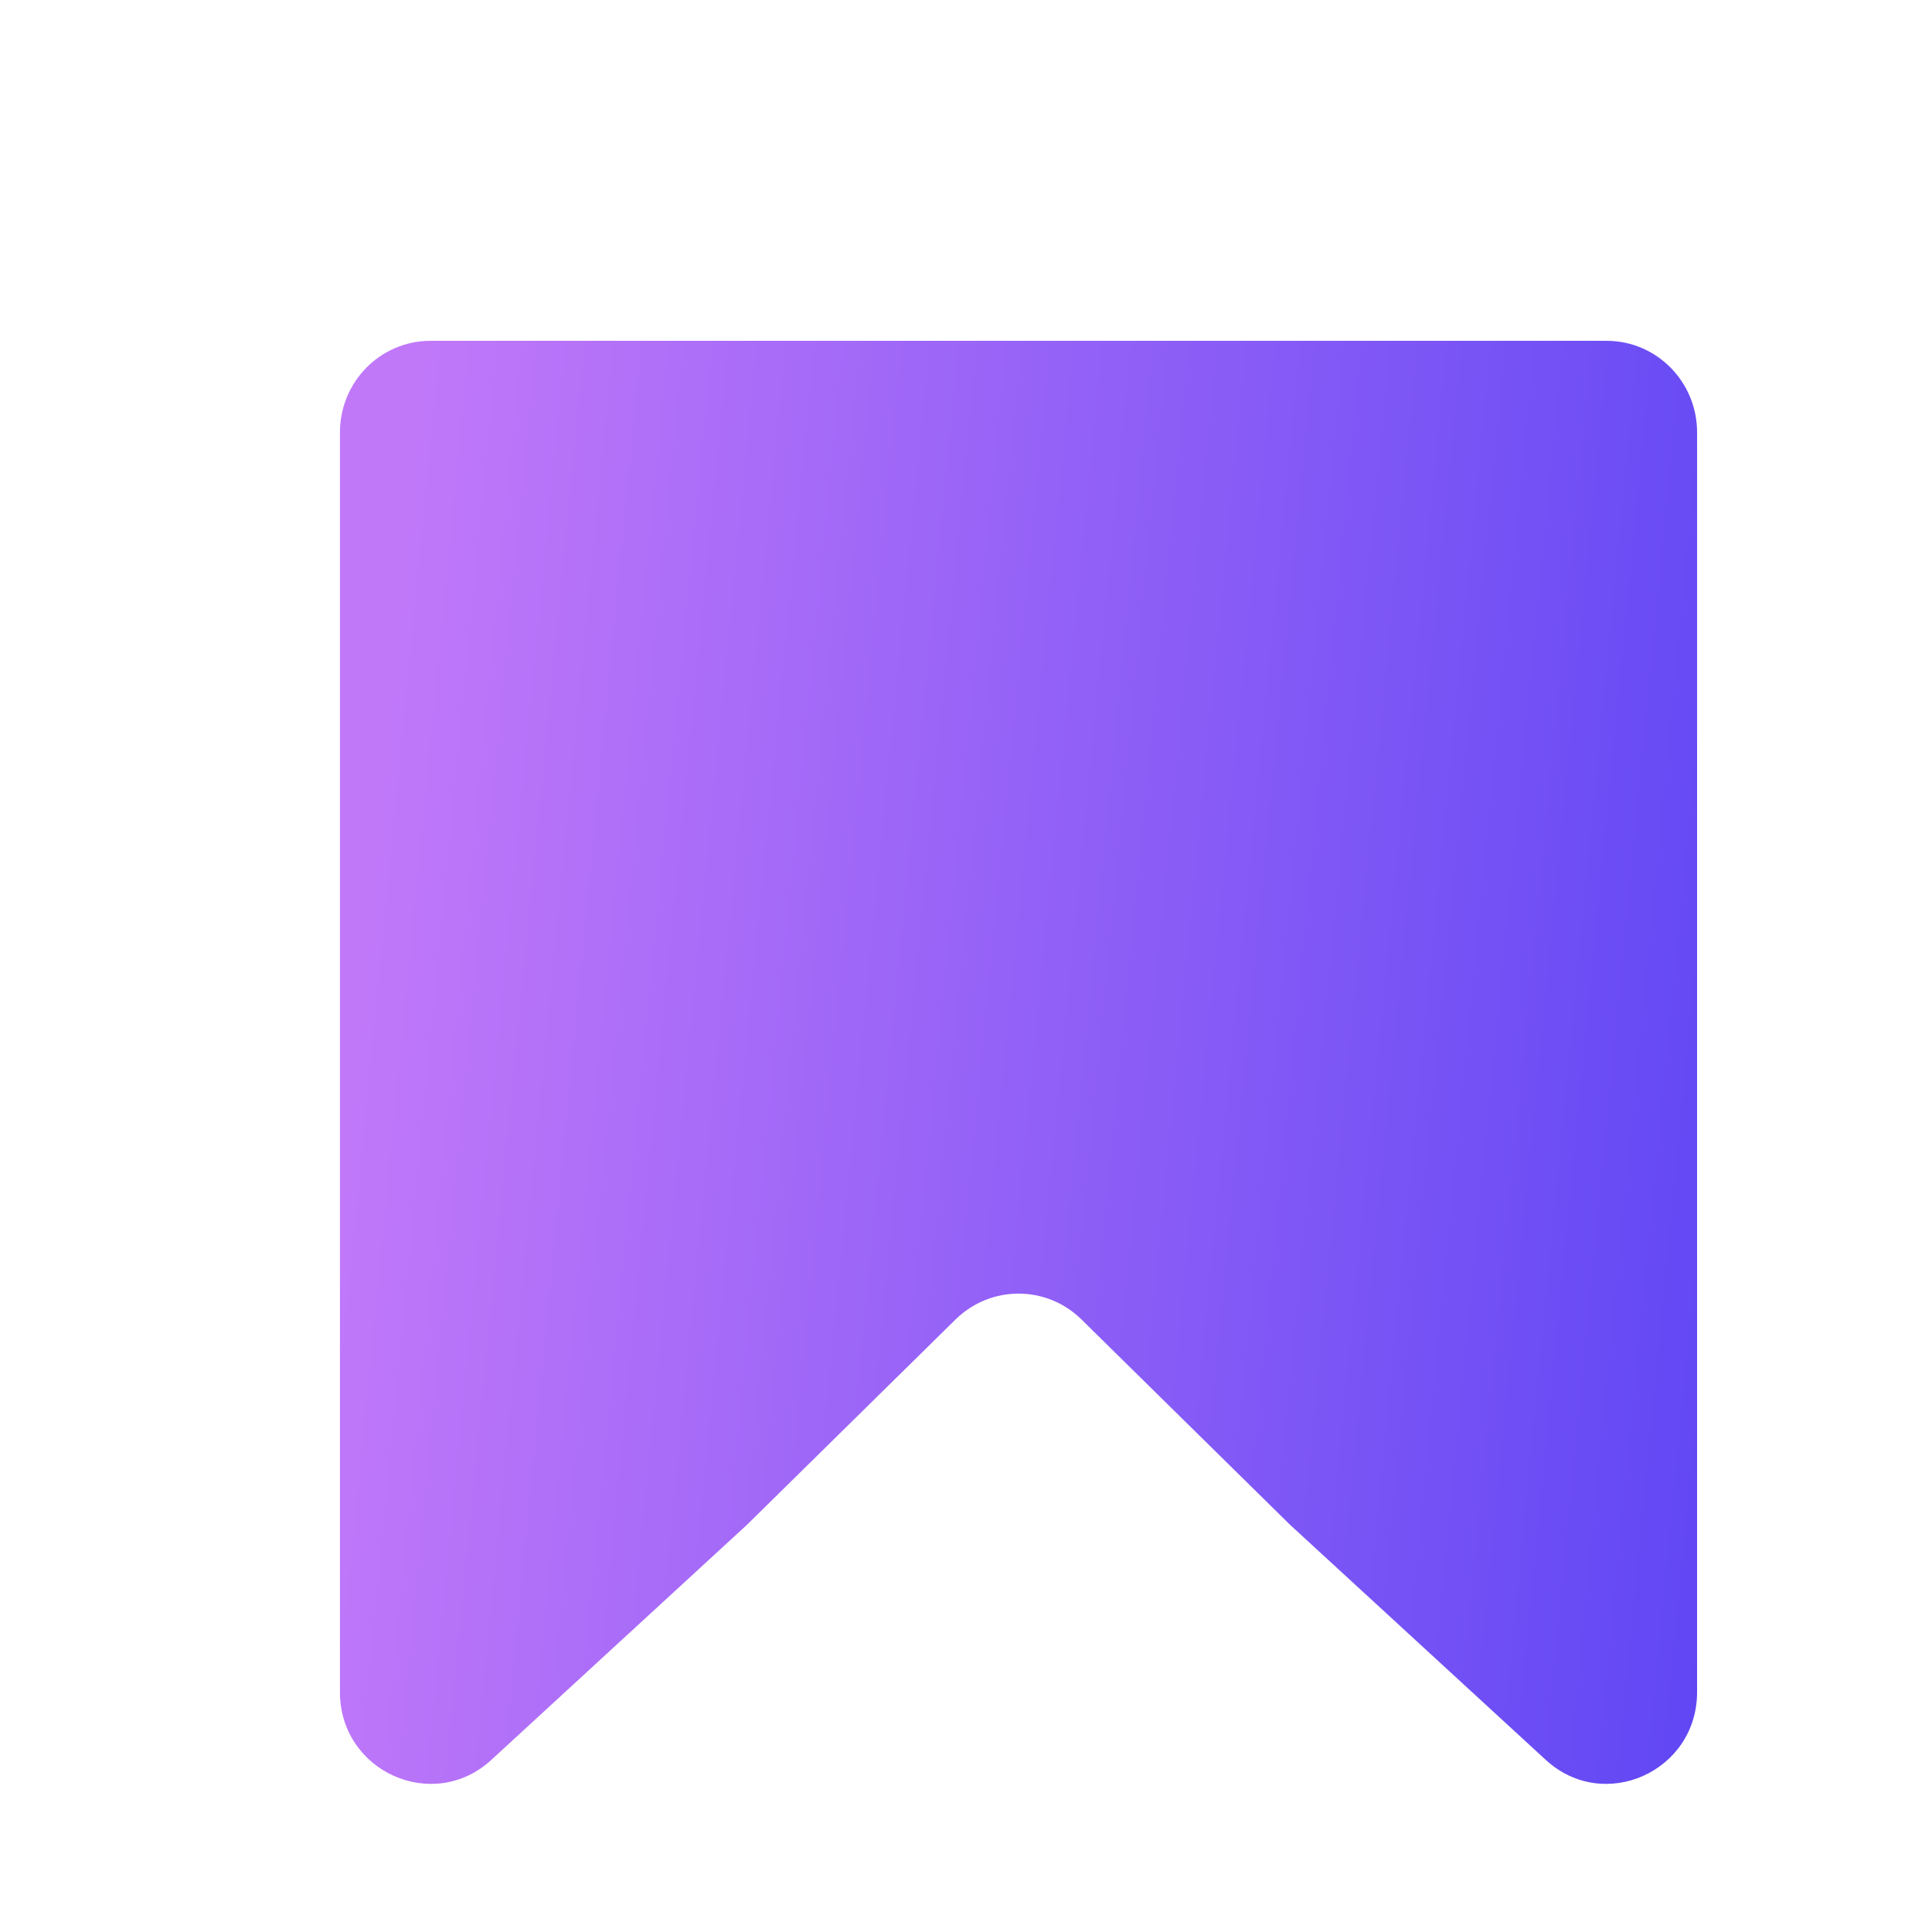<svg width="22" height="22" viewBox="0 0 22 22" fill="none" xmlns="http://www.w3.org/2000/svg">
<g id="&#236;&#138;&#164;&#237;&#129;&#172;&#235;&#158;&#169; icon / active">
<g id="Union" filter="url(#filter0_d_3225_15322)">
<path fill-rule="evenodd" clip-rule="evenodd" d="M1.773 2.826C1.773 2.25 2.234 1.783 2.803 1.783H16.197C16.766 1.783 17.227 2.25 17.227 2.826V12.22V17.17C17.227 18.075 16.167 18.551 15.505 17.943L12.591 15.264L10.218 12.928C9.819 12.534 9.182 12.534 8.782 12.928L6.409 15.264L3.496 17.943C2.834 18.551 1.773 18.075 1.773 17.17V12.22V2.826Z" fill="url(#paint0_linear_3225_15322)"/>
</g>
</g>
<defs>
<filter id="filter0_d_3225_15322" x="0.724" y="0.734" width="21.748" height="22.726" filterUnits="userSpaceOnUse" color-interpolation-filters="sRGB">
<feFlood flood-opacity="0" result="BackgroundImageFix"/>
<feColorMatrix in="SourceAlpha" type="matrix" values="0 0 0 0 0 0 0 0 0 0 0 0 0 0 0 0 0 0 127 0" result="hardAlpha"/>
<feOffset dx="2.098" dy="2.098"/>
<feGaussianBlur stdDeviation="1.573"/>
<feComposite in2="hardAlpha" operator="out"/>
<feColorMatrix type="matrix" values="0 0 0 0 0 0 0 0 0 0 0 0 0 0 0 0 0 0 0.25 0"/>
<feBlend mode="normal" in2="BackgroundImageFix" result="effect1_dropShadow_3225_15322"/>
<feBlend mode="normal" in="SourceGraphic" in2="effect1_dropShadow_3225_15322" result="shape"/>
</filter>
<linearGradient id="paint0_linear_3225_15322" x1="2.749" y1="1.783" x2="18.669" y2="3.324" gradientUnits="userSpaceOnUse">
<stop stop-color="#C078F9"/>
<stop offset="1" stop-color="#6047F4"/>
</linearGradient>
</defs>
</svg>
